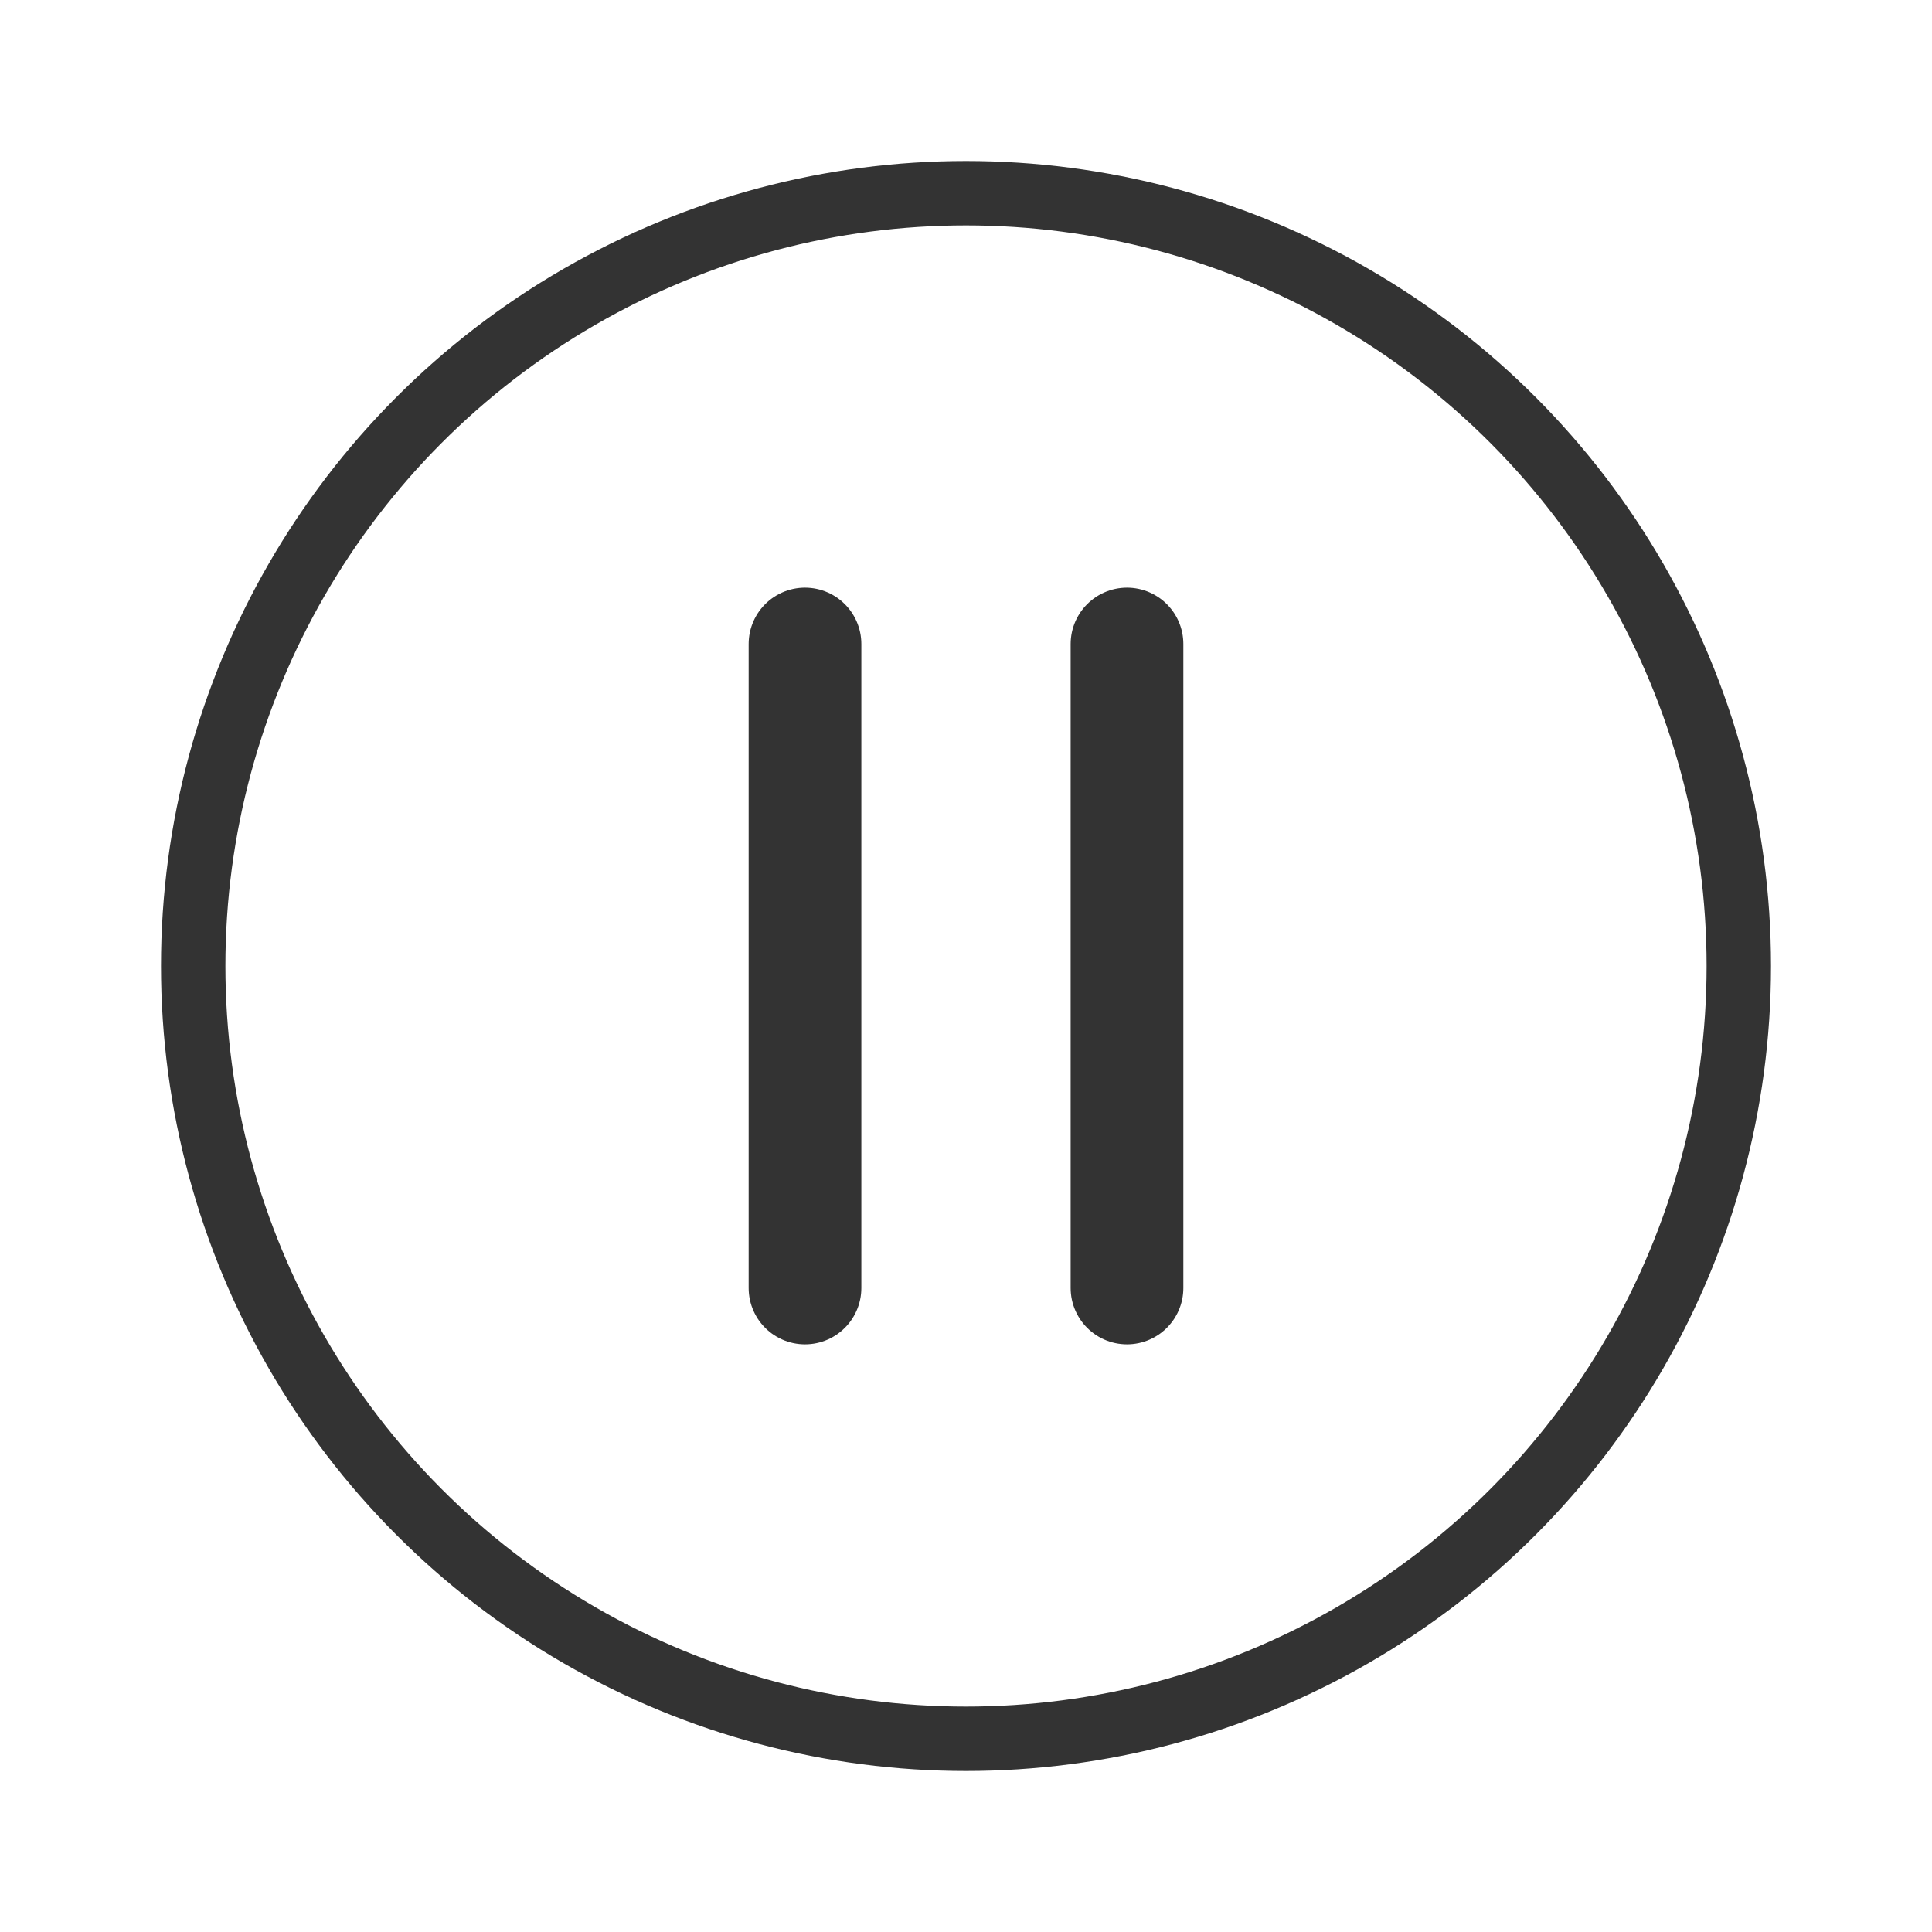 <svg width="24" height="24" viewBox="0 0 24 24" fill="none" xmlns="http://www.w3.org/2000/svg">
<g id="1.TH.PAUSE">
<circle id="Vector" cx="12" cy="12" r="9.6" stroke="#333333" stroke-width="0.8"/>
<path id="Vector_2" d="M10 16V8M14 16V8" stroke="#333333" stroke-width="1.4" stroke-linecap="round"/>
</g>
</svg>

